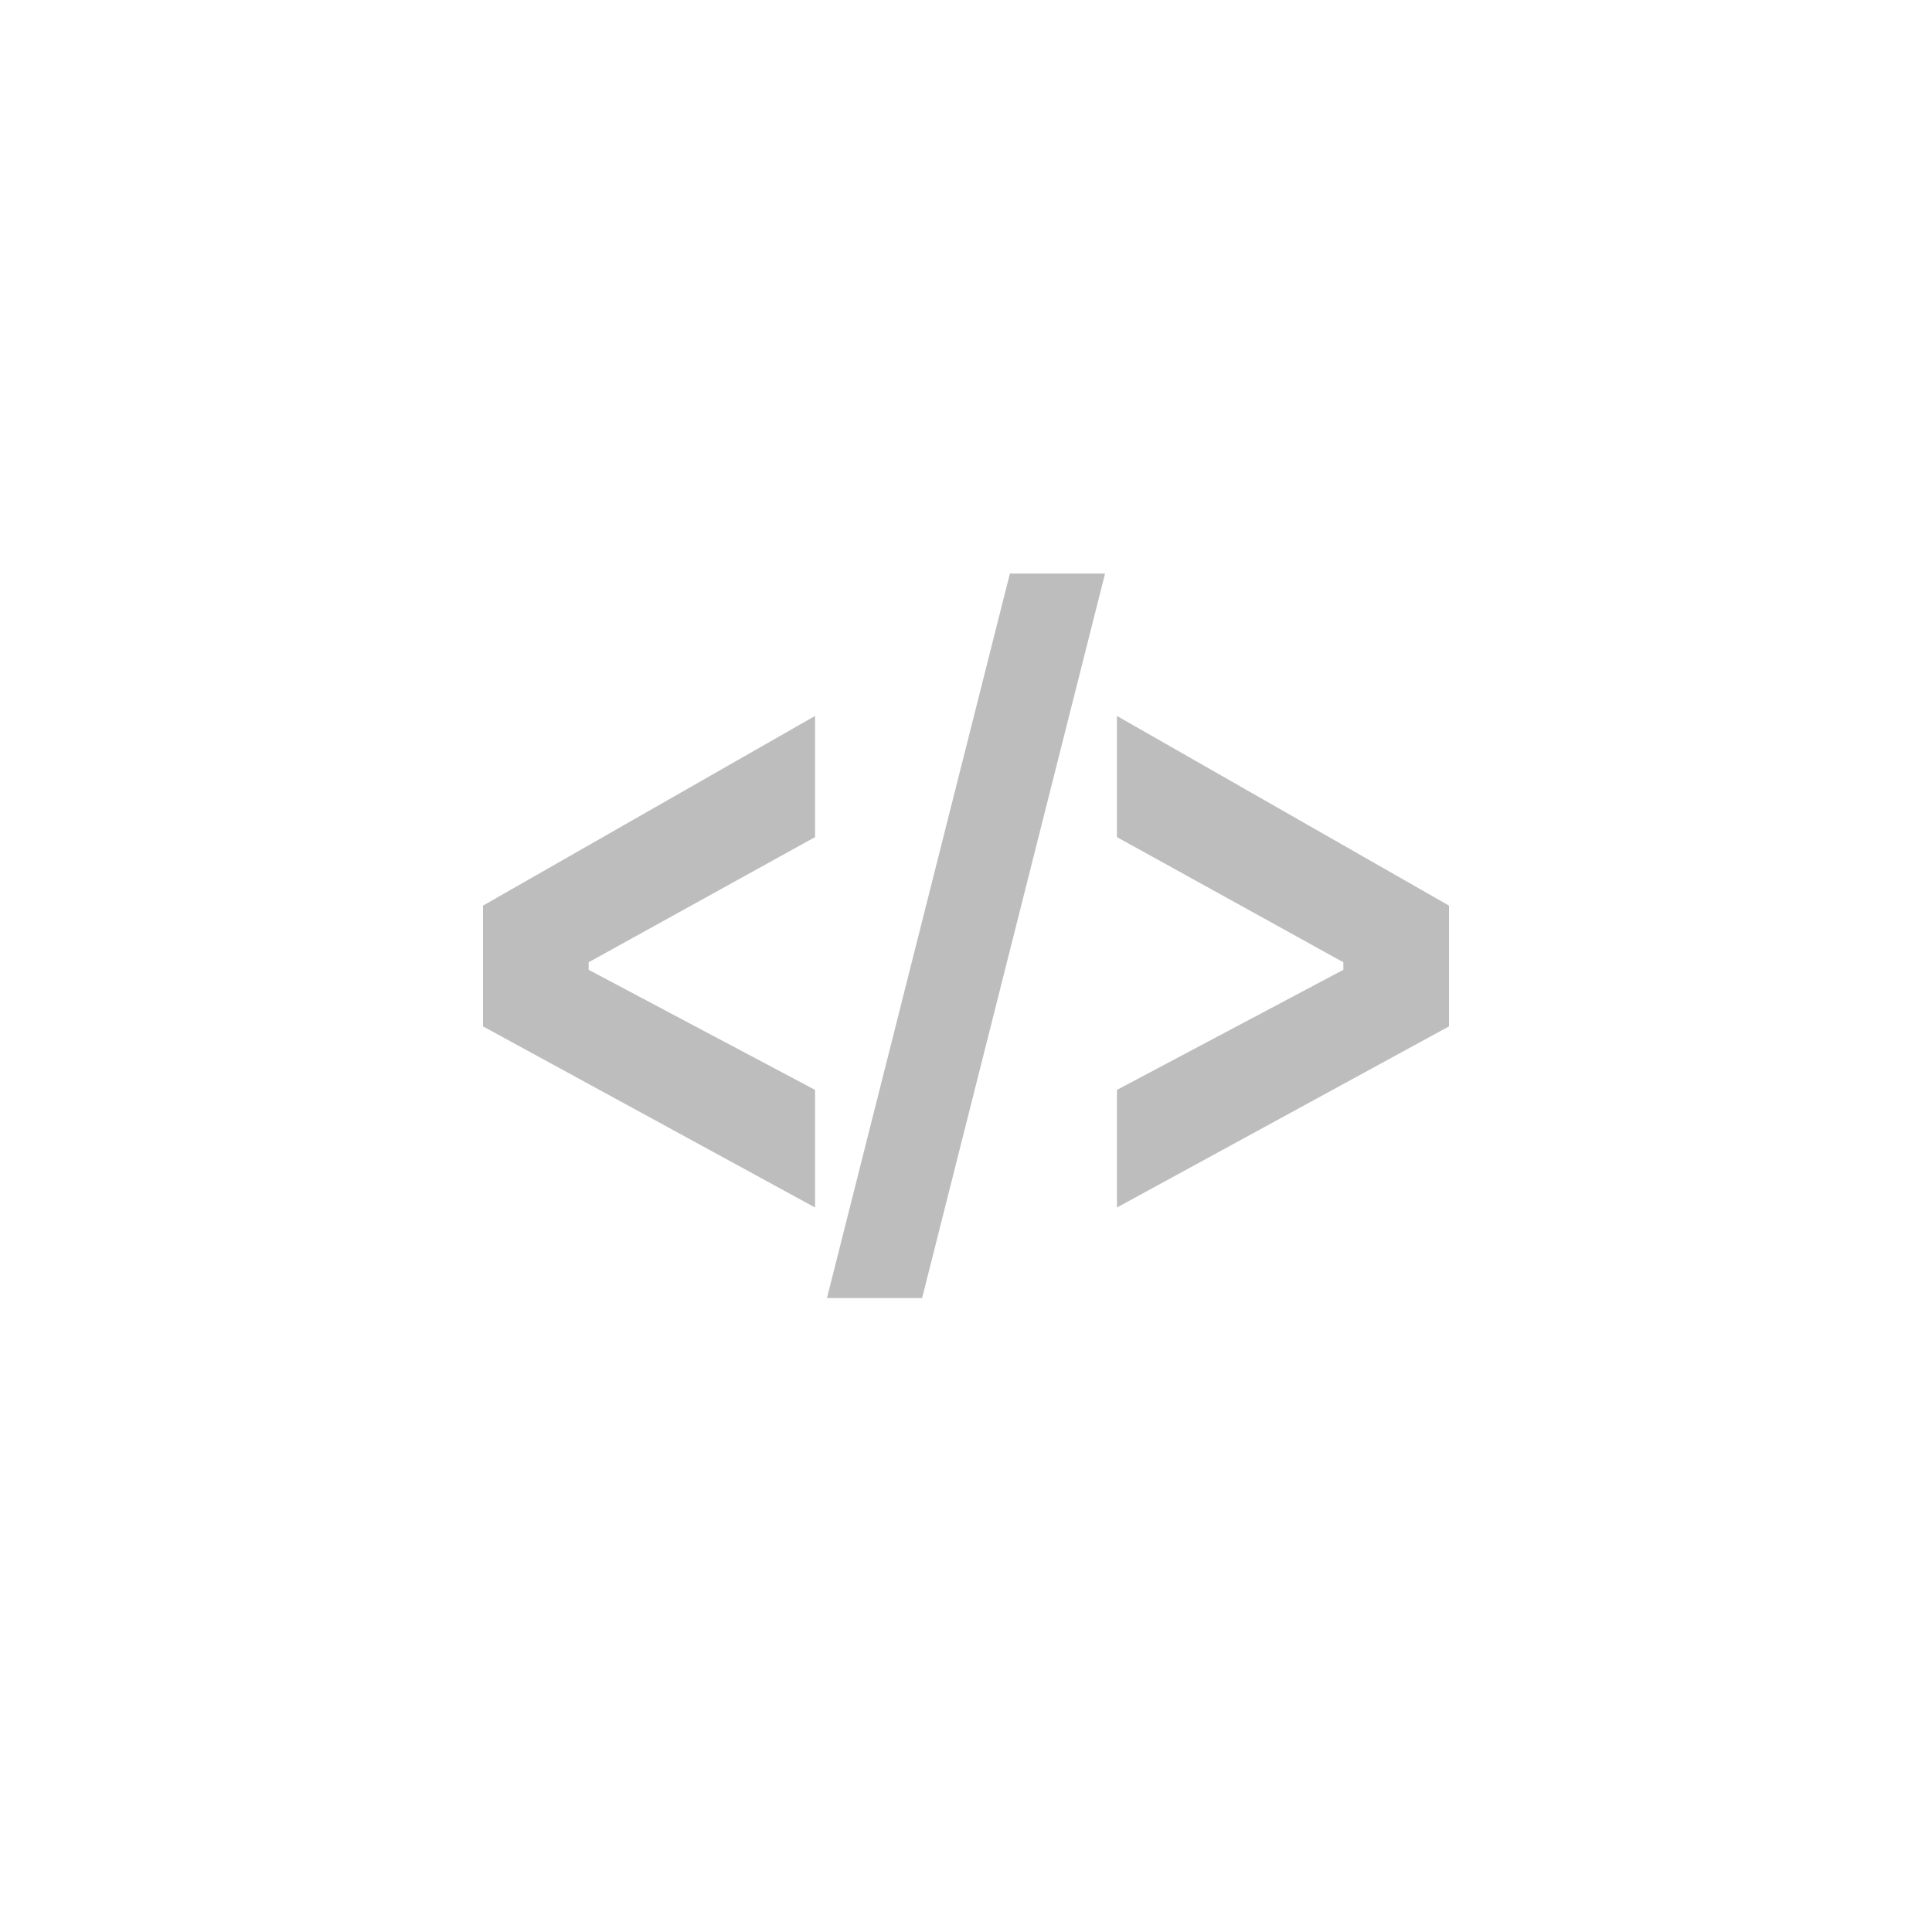 <svg viewBox="0 0 32 32" xmlns="http://www.w3.org/2000/svg"><path d="M18.303 9.5l-3.03 12h-1.576l3.03-12h1.576zM8 17v-2l5.5-3.142v2.007l-3.75 2.073v.125l3.75 1.989V20L8 17zM24 17v-2l-5.5-3.142v2.007l3.75 2.073v.125l-3.75 1.989V20l5.5-3z" fill="#BDBDBD"/></svg>